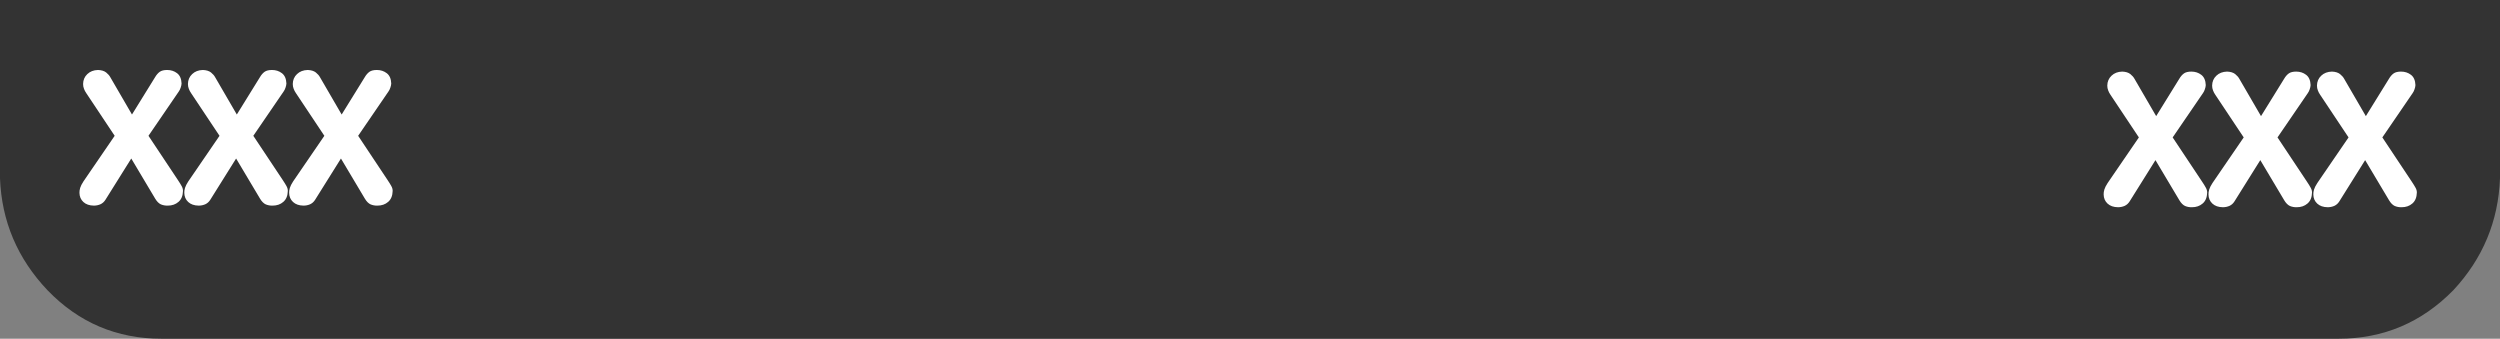 <?xml version="1.0" encoding="UTF-8" standalone="no"?>
<svg xmlns:ffdec="https://www.free-decompiler.com/flash" xmlns:xlink="http://www.w3.org/1999/xlink" ffdec:objectType="frame" height="21.0px" width="155.0px" xmlns="http://www.w3.org/2000/svg">
  <rect width="100%" height="100%" fill="#808080" stroke="none"/>
  <g transform="matrix(1.0, 0.0, 0.0, 1.0, 0.0, 0.0)">
    <use ffdec:characterId="2416" height="21.0" transform="matrix(1.0, 0.0, 0.0, 1.0, 0.0, 0.0)" width="155.0" xlink:href="#shape0"/>
    <use ffdec:characterId="2417" height="16.95" id="am_Text" transform="matrix(1.0, 0.0, 0.0, 1.0, 4.8, 2.0)" width="130.0" xlink:href="#text0"/>
    <use ffdec:characterId="2418" height="16.95" id="am_Keys" transform="matrix(1.0, 0.0, 0.0, 1.0, 47.8, 2.1)" width="102.0" xlink:href="#text1"/>
  </g>
  <defs>
    <g id="shape0" transform="matrix(1.0, 0.0, 0.0, 1.0, 0.0, 0.0)">
      <path d="M155.0 0.95 L155.0 11.05 Q154.85 15.05 152.1 18.0 149.15 21.0 145.0 21.0 L10.0 21.0 Q5.85 21.0 2.95 18.0 0.15 15.05 0.0 11.05 L0.0 0.95 0.0 0.0 155.0 0.0 155.0 0.95" fill="#333333" fill-rule="evenodd" stroke="none"/>
    </g>
    <g id="text0" transform="matrix(1.0, 0.0, 0.0, 1.0, 2.0, 2.0)">
      <g transform="matrix(1.0, 0.0, 0.0, 1.0, -2.0, -2.0)">
        <use fill="#ffffff" height="16.95" transform="matrix(0.011, 0.0, 0.0, 0.011, 0.0, 10.6)" width="130.0" xlink:href="#font_HelveticaRounded_LT_Std_Bd_X0"/>
        <use fill="#ffffff" height="16.95" transform="matrix(0.011, 0.0, 0.0, 0.011, 6.5, 10.6)" width="130.0" xlink:href="#font_HelveticaRounded_LT_Std_Bd_X0"/>
        <use fill="#ffffff" height="16.95" transform="matrix(0.011, 0.0, 0.0, 0.011, 13.0, 10.6)" width="130.0" xlink:href="#font_HelveticaRounded_LT_Std_Bd_X0"/>
      </g>
    </g>
    <g id="font_HelveticaRounded_LT_Std_Bd_X0">
      <path d="M34.0 -123.0 L210.0 -380.0 49.5 -621.0 Q41.5 -632.5 37.0 -645.0 32.0 -657.5 32.0 -672.0 32.5 -706.0 56.0 -728.0 79.0 -750.0 116.0 -751.0 145.5 -750.0 162.0 -737.0 178.0 -724.0 185.5 -710.0 L307.5 -500.0 437.5 -710.0 Q449.5 -730.5 464.5 -741.0 479.0 -751.0 506.0 -751.0 538.0 -751.0 561.5 -733.0 585.5 -715.0 587.0 -675.0 586.5 -664.0 582.0 -651.5 578.0 -639.0 571.5 -630.0 L400.5 -380.0 567.5 -129.0 Q580.5 -109.5 587.5 -96.5 595.0 -83.5 595.0 -69.5 594.0 -28.5 569.5 -7.5 545.5 13.5 509.0 13.5 488.5 14.0 470.5 6.5 453.0 -1.5 438.5 -25.5 L303.5 -252.0 158.0 -19.5 Q147.0 -2.0 129.5 6.0 112.0 13.5 92.5 13.5 55.0 13.0 33.5 -7.0 12.0 -27.0 11.5 -58.5 11.0 -71.0 15.5 -86.5 20.0 -101.5 34.0 -123.0" fill-rule="evenodd" stroke="none"/>
    </g>
    <g id="text1" transform="matrix(1.0, 0.0, 0.0, 1.0, 2.0, 2.0)">
      <g transform="matrix(1.0, 0.0, 0.0, 1.0, -2.0, -2.0)">
        <use fill="#ffffff" height="16.95" transform="matrix(0.011, 0.0, 0.0, 0.011, 82.5, 10.6)" width="102.0" xlink:href="#font_HelveticaRounded_LT_Std_Bd_X0"/>
        <use fill="#ffffff" height="16.95" transform="matrix(0.011, 0.0, 0.0, 0.011, 89.0, 10.6)" width="102.0" xlink:href="#font_HelveticaRounded_LT_Std_Bd_X0"/>
        <use fill="#ffffff" height="16.95" transform="matrix(0.011, 0.0, 0.0, 0.011, 95.5, 10.6)" width="102.0" xlink:href="#font_HelveticaRounded_LT_Std_Bd_X0"/>
      </g>
    </g>
  </defs>
</svg>
